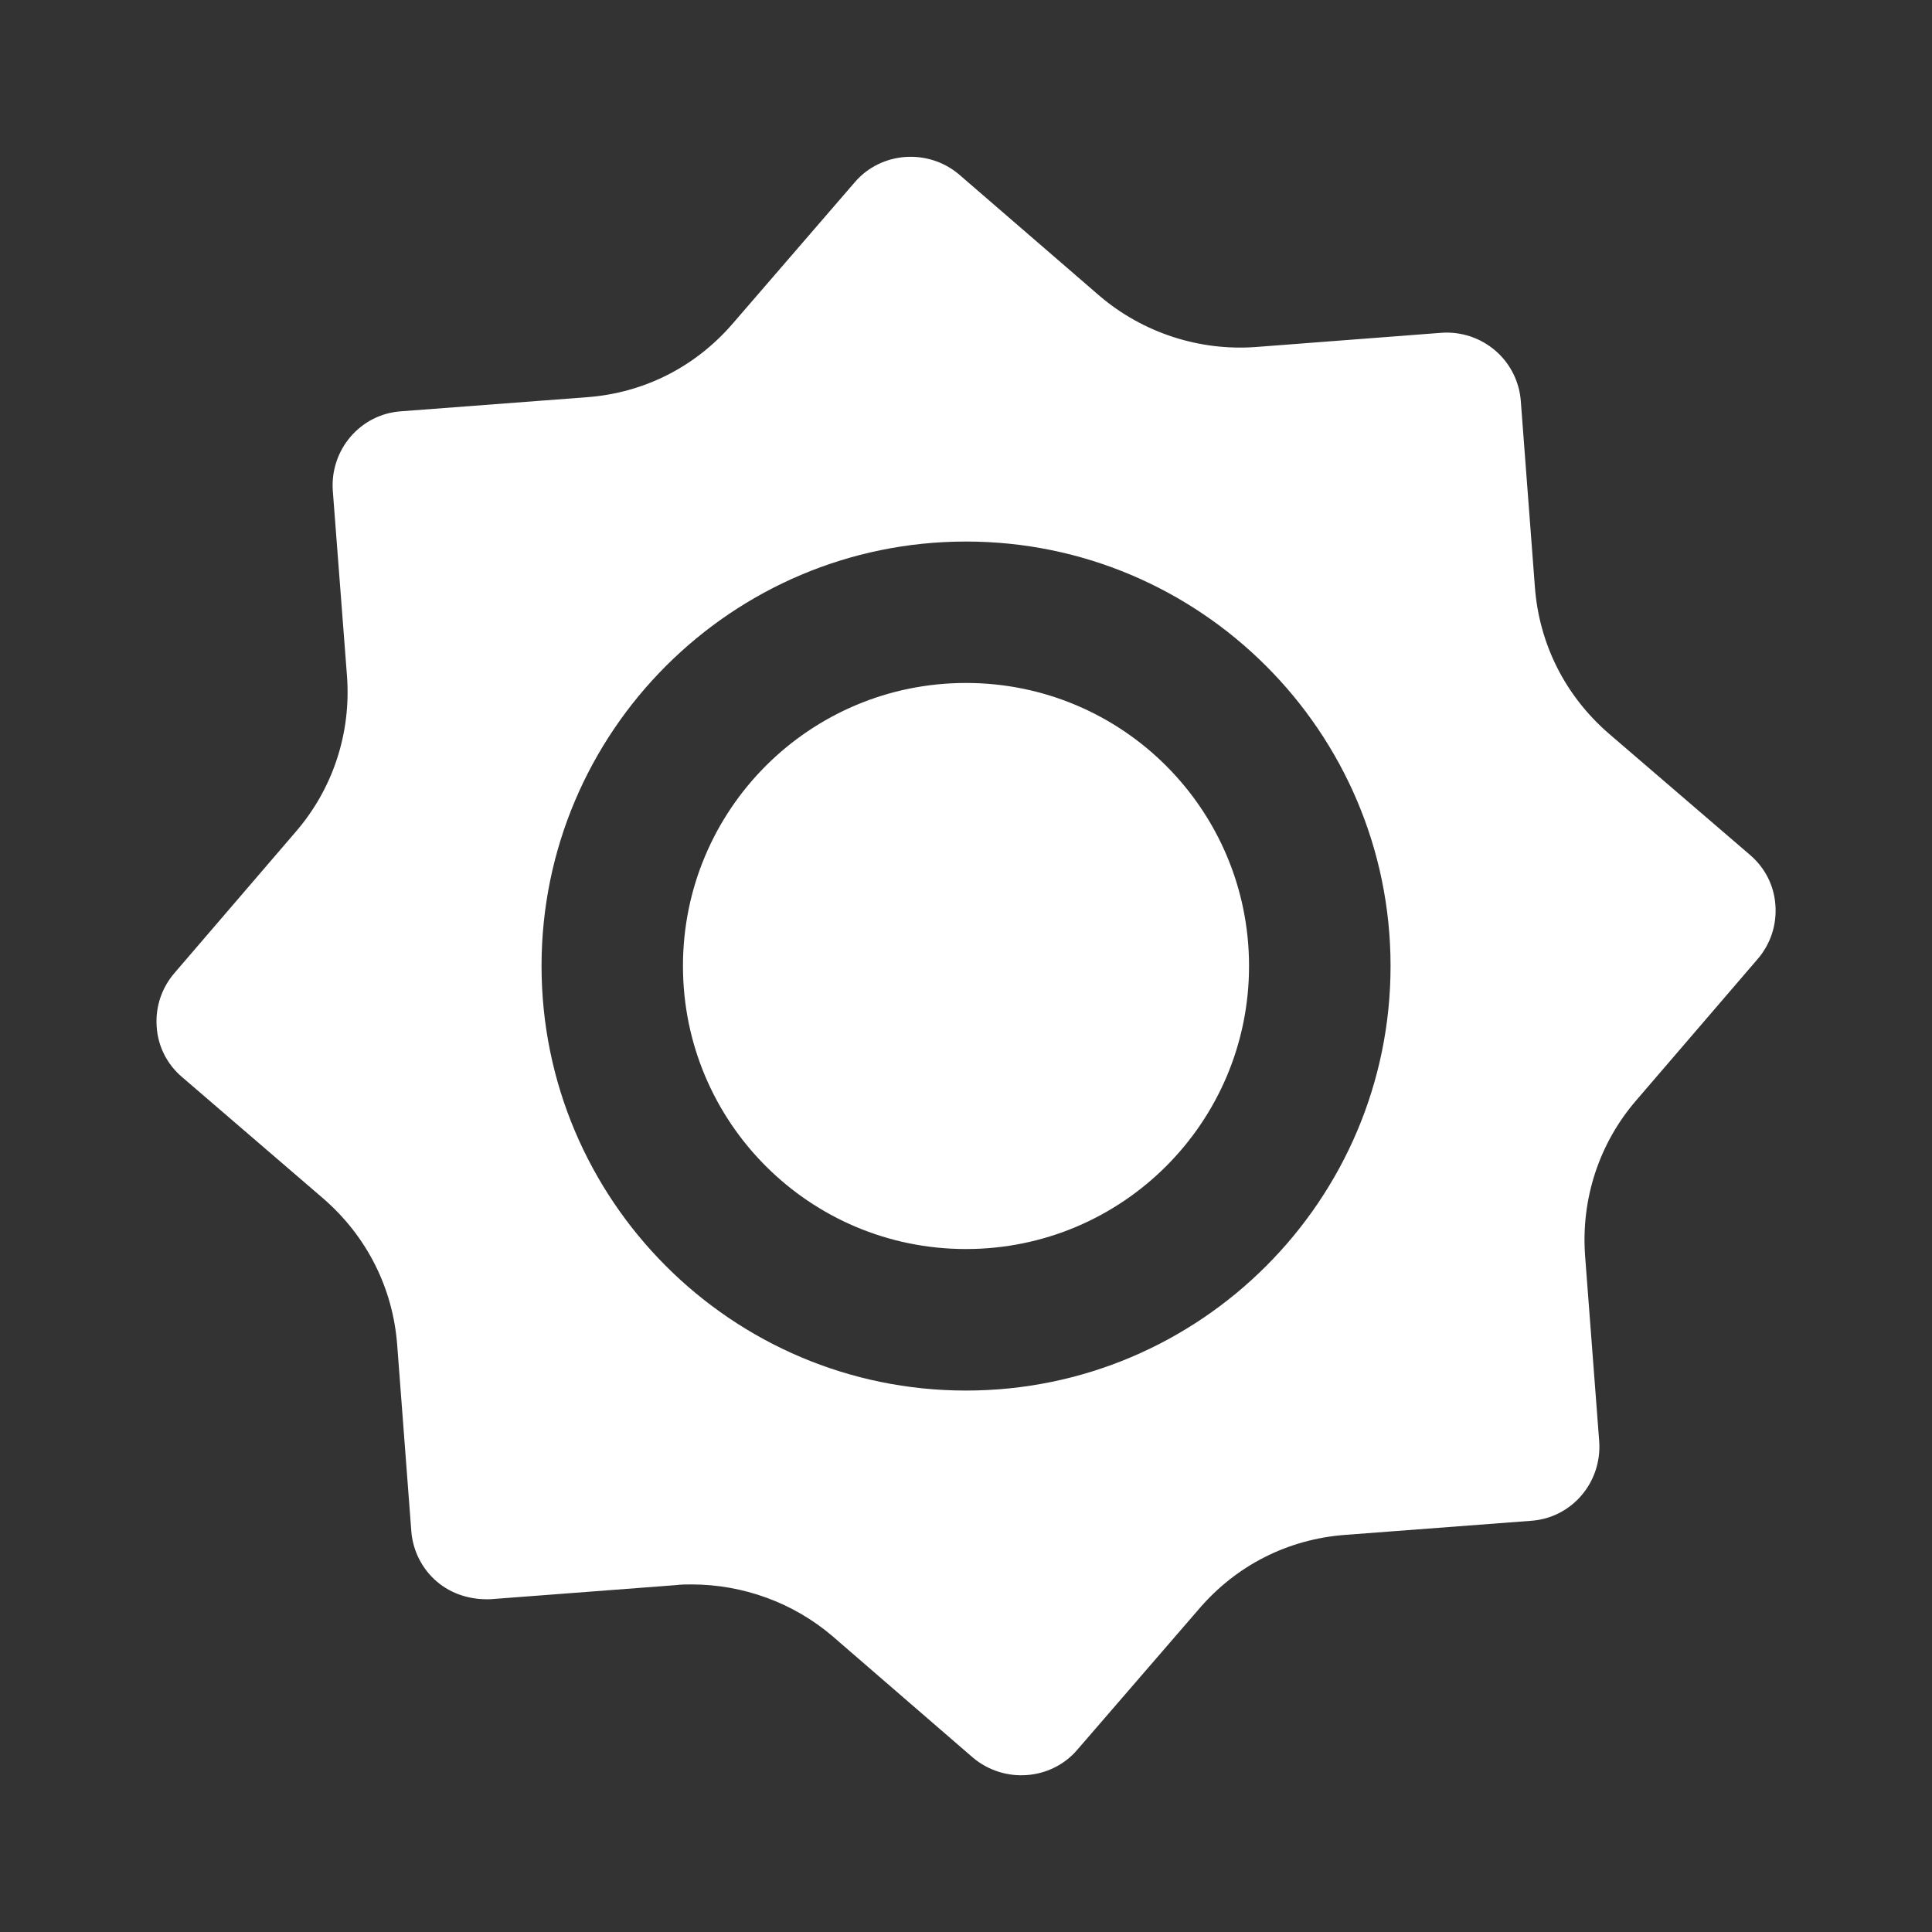 <svg width="20" height="20" viewBox="0 0 20 20" fill="none" xmlns="http://www.w3.org/2000/svg">
<rect x="0" y="0" width="20" height="20" fill="#333333" stroke="none"/>
<path d="M18.196 9.927C18.328 9.773 18.394 9.575 18.379 9.37C18.365 9.165 18.27 8.982 18.116 8.85L16.651 7.591C16.204 7.202 15.933 6.668 15.889 6.075L15.743 4.148C15.728 3.951 15.633 3.76 15.479 3.629C15.325 3.497 15.127 3.431 14.922 3.445L13.003 3.592C12.417 3.636 11.831 3.445 11.384 3.064L9.927 1.805C9.605 1.534 9.121 1.57 8.85 1.885L7.591 3.343C7.202 3.797 6.668 4.068 6.075 4.112L4.149 4.258C3.731 4.288 3.416 4.654 3.445 5.079L3.592 6.998C3.636 7.591 3.445 8.17 3.057 8.616L1.805 10.074C1.673 10.228 1.607 10.425 1.622 10.63C1.636 10.836 1.731 11.019 1.885 11.15L3.35 12.41C3.797 12.799 4.068 13.333 4.112 13.926L4.258 15.852C4.273 16.05 4.368 16.241 4.522 16.372C4.676 16.504 4.874 16.563 5.079 16.555L6.998 16.409C7.049 16.402 7.108 16.402 7.159 16.402C7.693 16.402 8.213 16.592 8.616 16.936L10.073 18.196C10.396 18.467 10.879 18.43 11.15 18.116L12.41 16.658C12.798 16.204 13.333 15.933 13.926 15.889L15.852 15.743C16.27 15.713 16.584 15.347 16.555 14.922L16.409 13.003C16.365 12.41 16.555 11.831 16.944 11.384L18.196 9.927ZM10 14.395C7.576 14.395 5.606 12.424 5.606 10C5.606 7.576 7.576 5.606 10 5.606C12.424 5.606 14.395 7.576 14.395 10C14.395 12.424 12.424 14.395 10 14.395ZM12.93 10C12.93 11.619 11.619 12.93 10 12.93C8.381 12.93 7.07 11.619 7.07 10C7.07 8.381 8.381 7.07 10 7.07C11.619 7.07 12.93 8.381 12.93 10Z" fill="white"/>
</svg>
